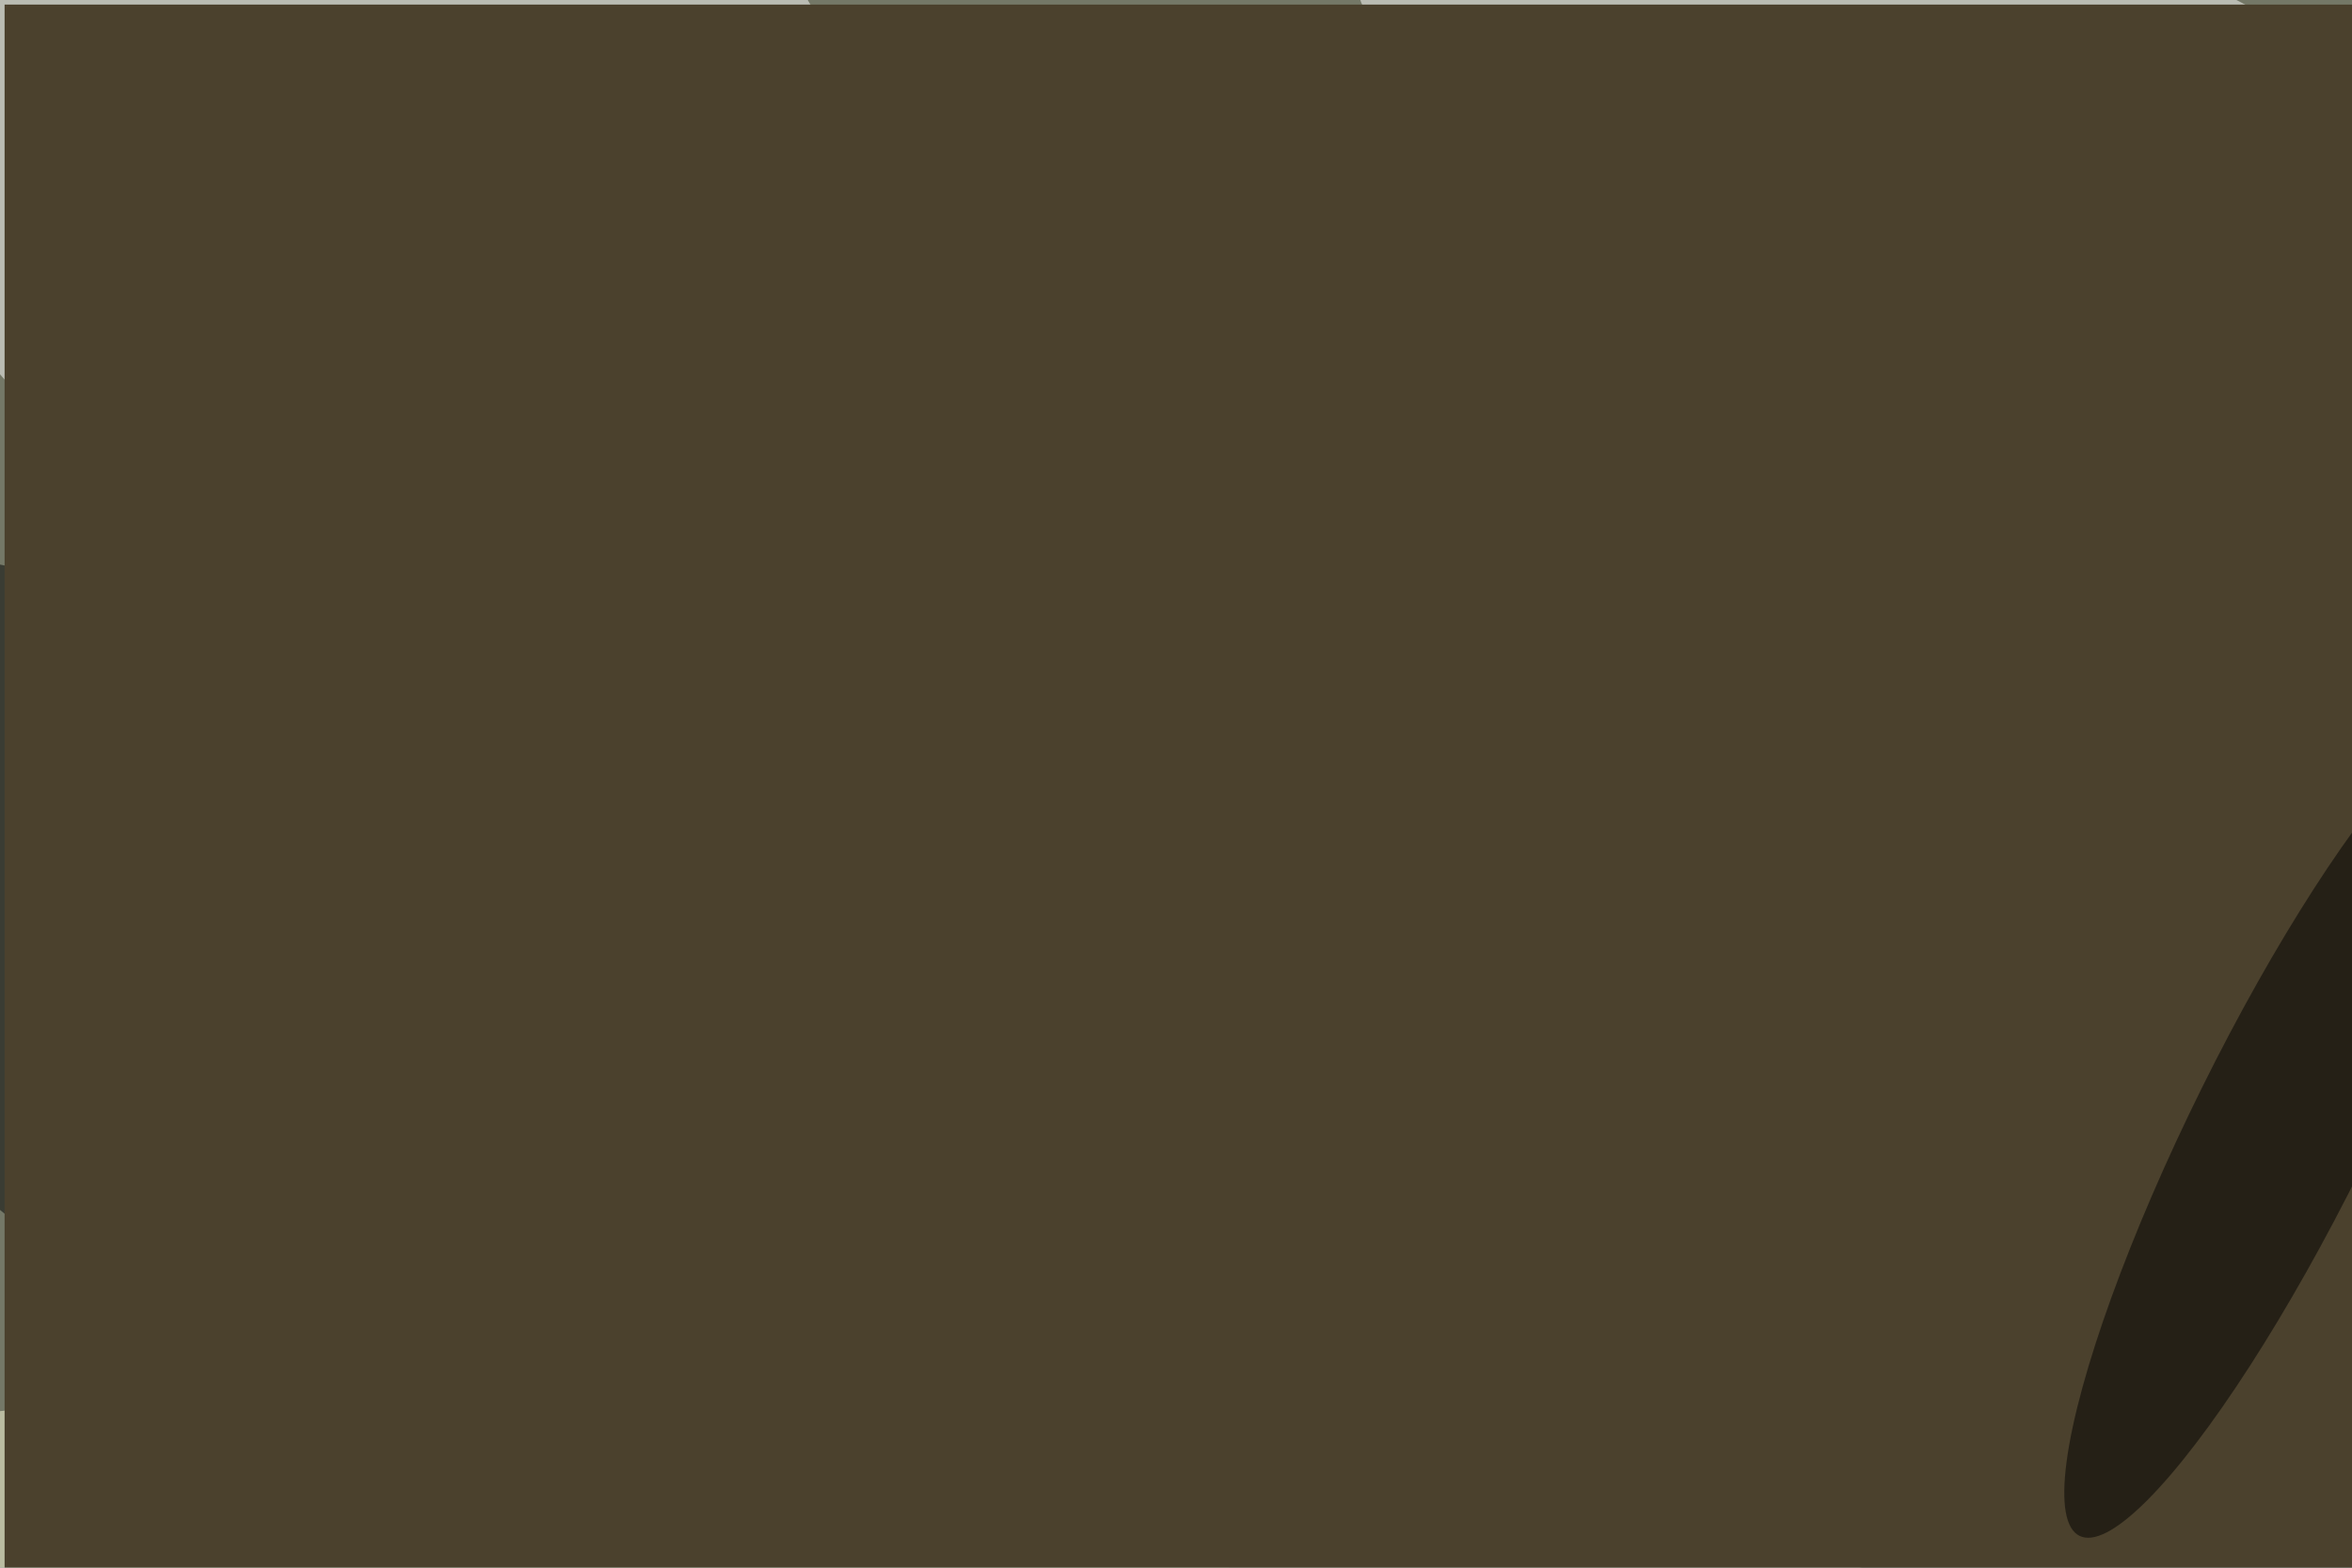 <svg xmlns="http://www.w3.org/2000/svg" viewBox="0 0 6000 4000"><filter id="b"><feGaussianBlur stdDeviation="12" /></filter><path d="M0 0h6e3v4e3H0z" fill="#747867" /><g filter="url(#b)" transform="scale(23.438) translate(0.5 0.5)"><g transform="translate(41.246 16.823) rotate(274.001) scale(41.76 51.485)"><ellipse fill="#fff" fill-opacity=".502" cx="0" cy="0" rx="1" ry="1" /></g><g transform="translate(17.791 105.358) rotate(220.376) scale(59.439 31.589)"><ellipse fill="#000" fill-opacity=".502" cx="0" cy="0" rx="1" ry="1" /></g><ellipse fill="#ffffdc" fill-opacity=".502" cx="58" cy="163" rx="90" ry="13" /><g transform="translate(199.663 3.356) rotate(186.142) scale(52.602 14.418)"><ellipse fill="#fff" fill-opacity=".502" cx="0" cy="0" rx="1" ry="1" /></g><g transform="translate(178.346 150.454) rotate(105.917) scale(12.716 135.331)"><ellipse fill="#060306" fill-opacity=".502" cx="0" cy="0" rx="1" ry="1" /></g><ellipse fill="#b6e2f3" fill-opacity=".502" cx="195" cy="98" rx="25" ry="35" /><path d="M0 0h6e3v4e3H0z" fill="#4b412d" /><g transform="translate(247.857 122.235) rotate(206.348) scale(9.711 49.618)"><ellipse fill="#000" fill-opacity=".502" cx="0" cy="0" rx="1" ry="1" /></g></g></svg>